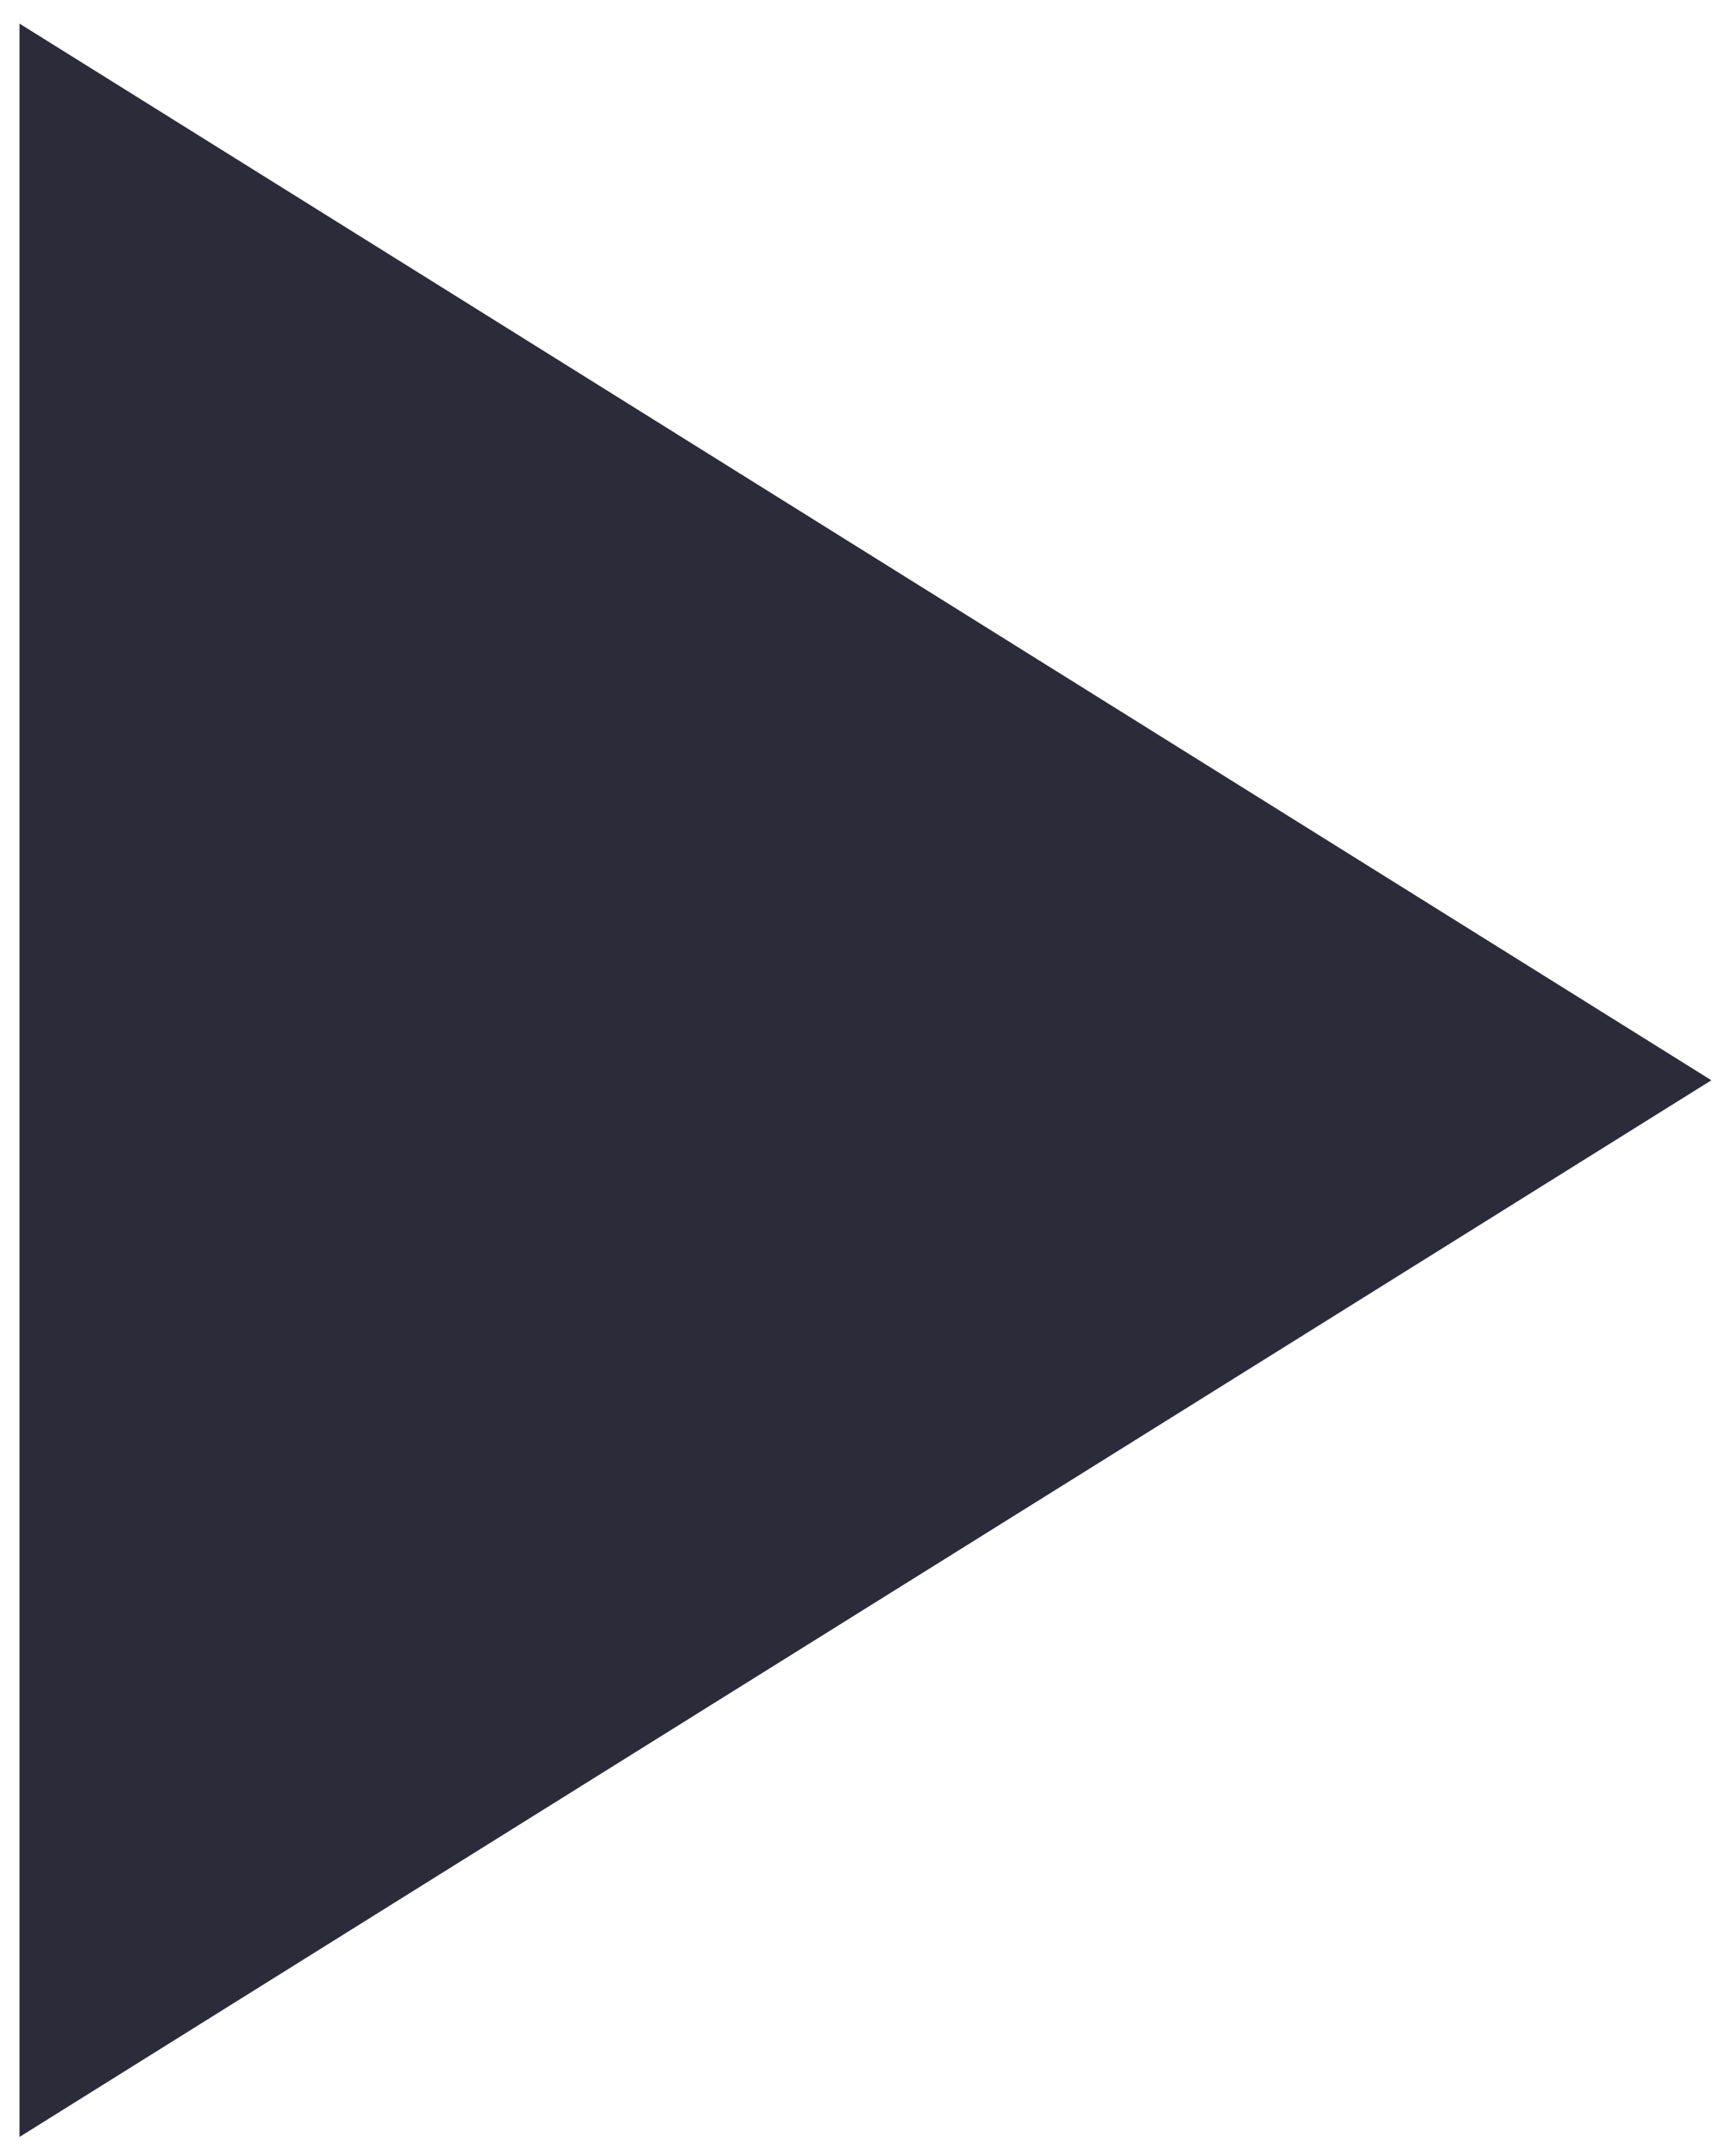 <svg xmlns="http://www.w3.org/2000/svg" width="380" height="475" viewBox="0 0 380 475">
  <style>
    .st0{fill:#2C2B3A;}
  </style>
  <path class="st0" d="M4.3 5.2C128.6 82.8 252.4 160.2 377 238 252.5 315.8 128.6 393.1 4.3 470.8V5.2z"/>
</svg>
